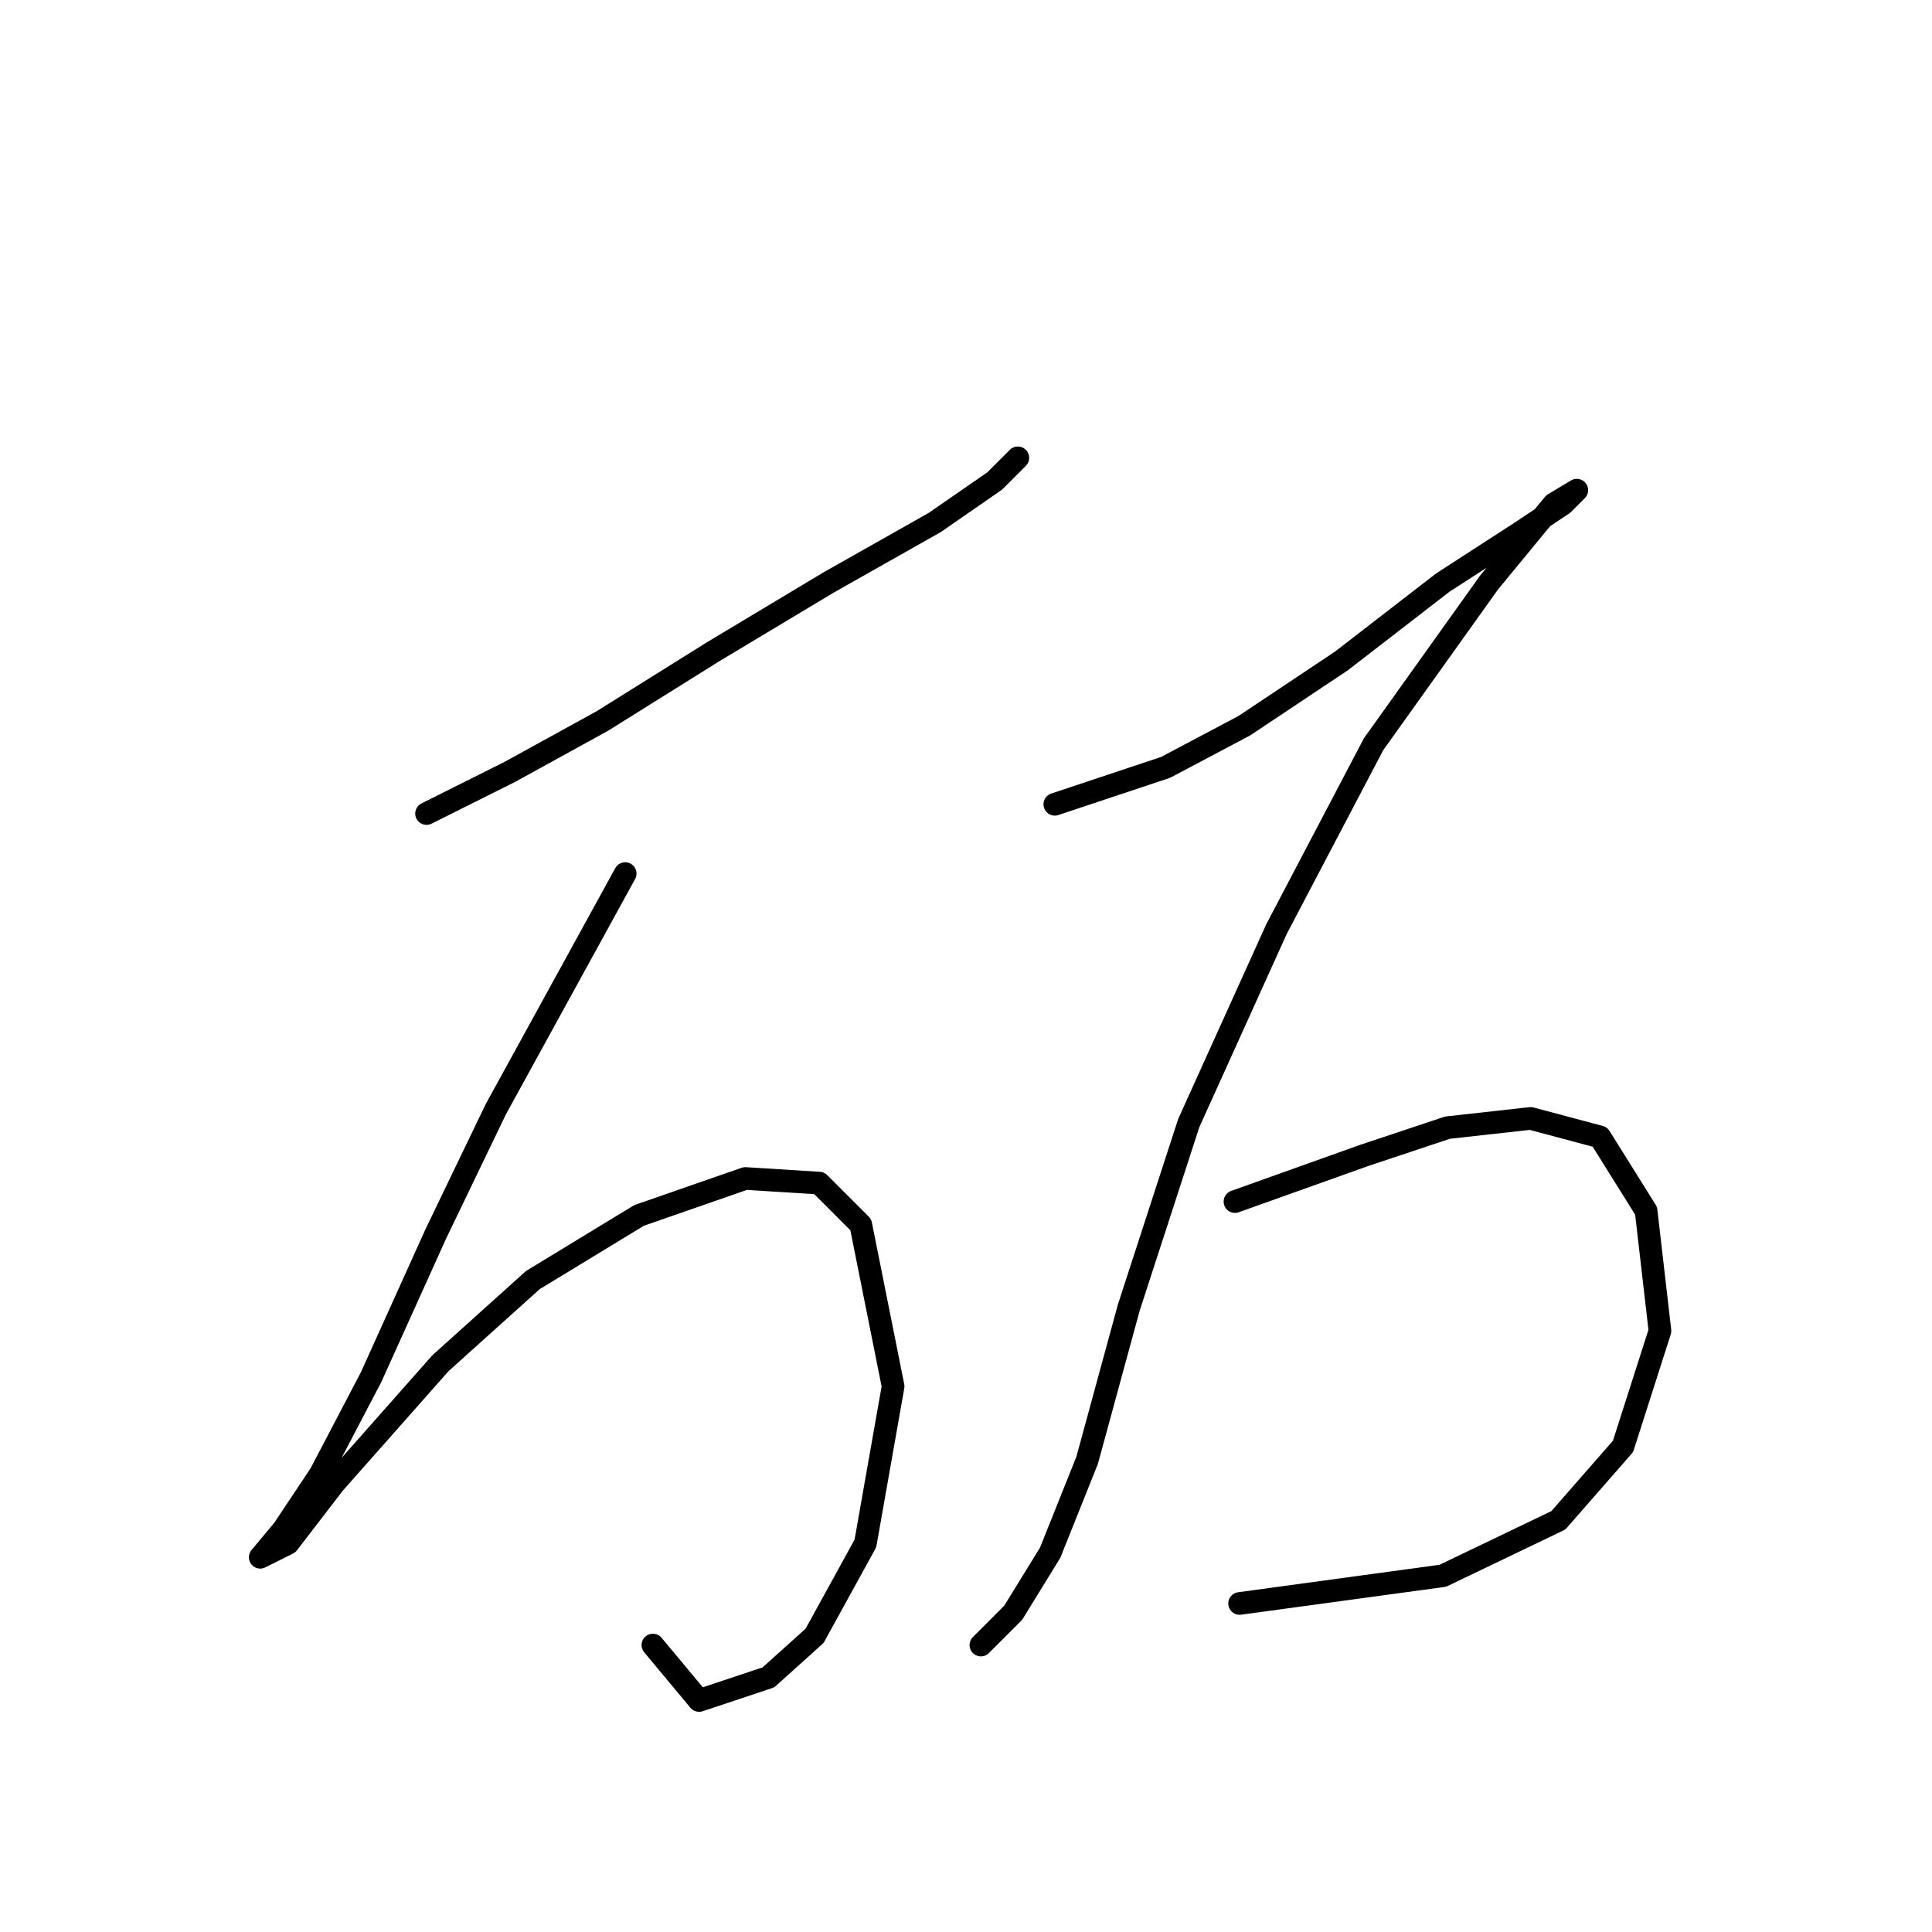 <?xml version="1.0" standalone="no"?>
    <svg width="256" height="256" xmlns="http://www.w3.org/2000/svg" version="1.1">
    <polyline stroke="black" stroke-width="3" stroke-linecap="round" fill="transparent" stroke-linejoin="round" points="56.519 107.798 67.537 102.289 79.78 95.555 94.47 86.374 109.773 77.192 123.852 69.235 131.809 63.726 134.87 60.665 134.87 60.665 " />
        <polyline stroke="black" stroke-width="3" stroke-linecap="round" fill="transparent" stroke-linejoin="round" points="82.84 115.755 65.701 146.973 57.744 163.5 49.174 182.475 42.441 195.33 37.544 202.675 34.483 206.348 38.156 204.512 44.277 196.554 58.356 180.639 70.598 169.621 84.677 161.052 98.755 156.155 108.549 156.767 114.058 162.276 118.343 183.7 114.67 204.512 107.937 216.754 101.816 222.263 92.634 225.323 86.513 217.978 86.513 217.978 " />
        <polyline stroke="black" stroke-width="3" stroke-linecap="round" fill="transparent" stroke-linejoin="round" points="139.767 106.573 154.457 101.677 164.863 96.168 177.718 87.598 191.184 77.192 201.59 70.459 207.099 66.786 208.936 64.95 205.875 66.786 197.305 77.192 182.003 98.616 169.148 123.1 157.518 148.809 149.561 173.294 144.052 193.494 139.155 205.736 134.258 213.693 129.973 217.978 129.973 217.978 " />
        <polyline stroke="black" stroke-width="3" stroke-linecap="round" fill="transparent" stroke-linejoin="round" points="163.639 159.215 180.778 153.094 191.796 149.421 202.814 148.197 211.996 150.646 218.117 160.439 219.954 176.354 215.057 191.657 206.487 201.451 191.184 208.796 164.251 212.469 164.251 212.469 " />
        </svg>